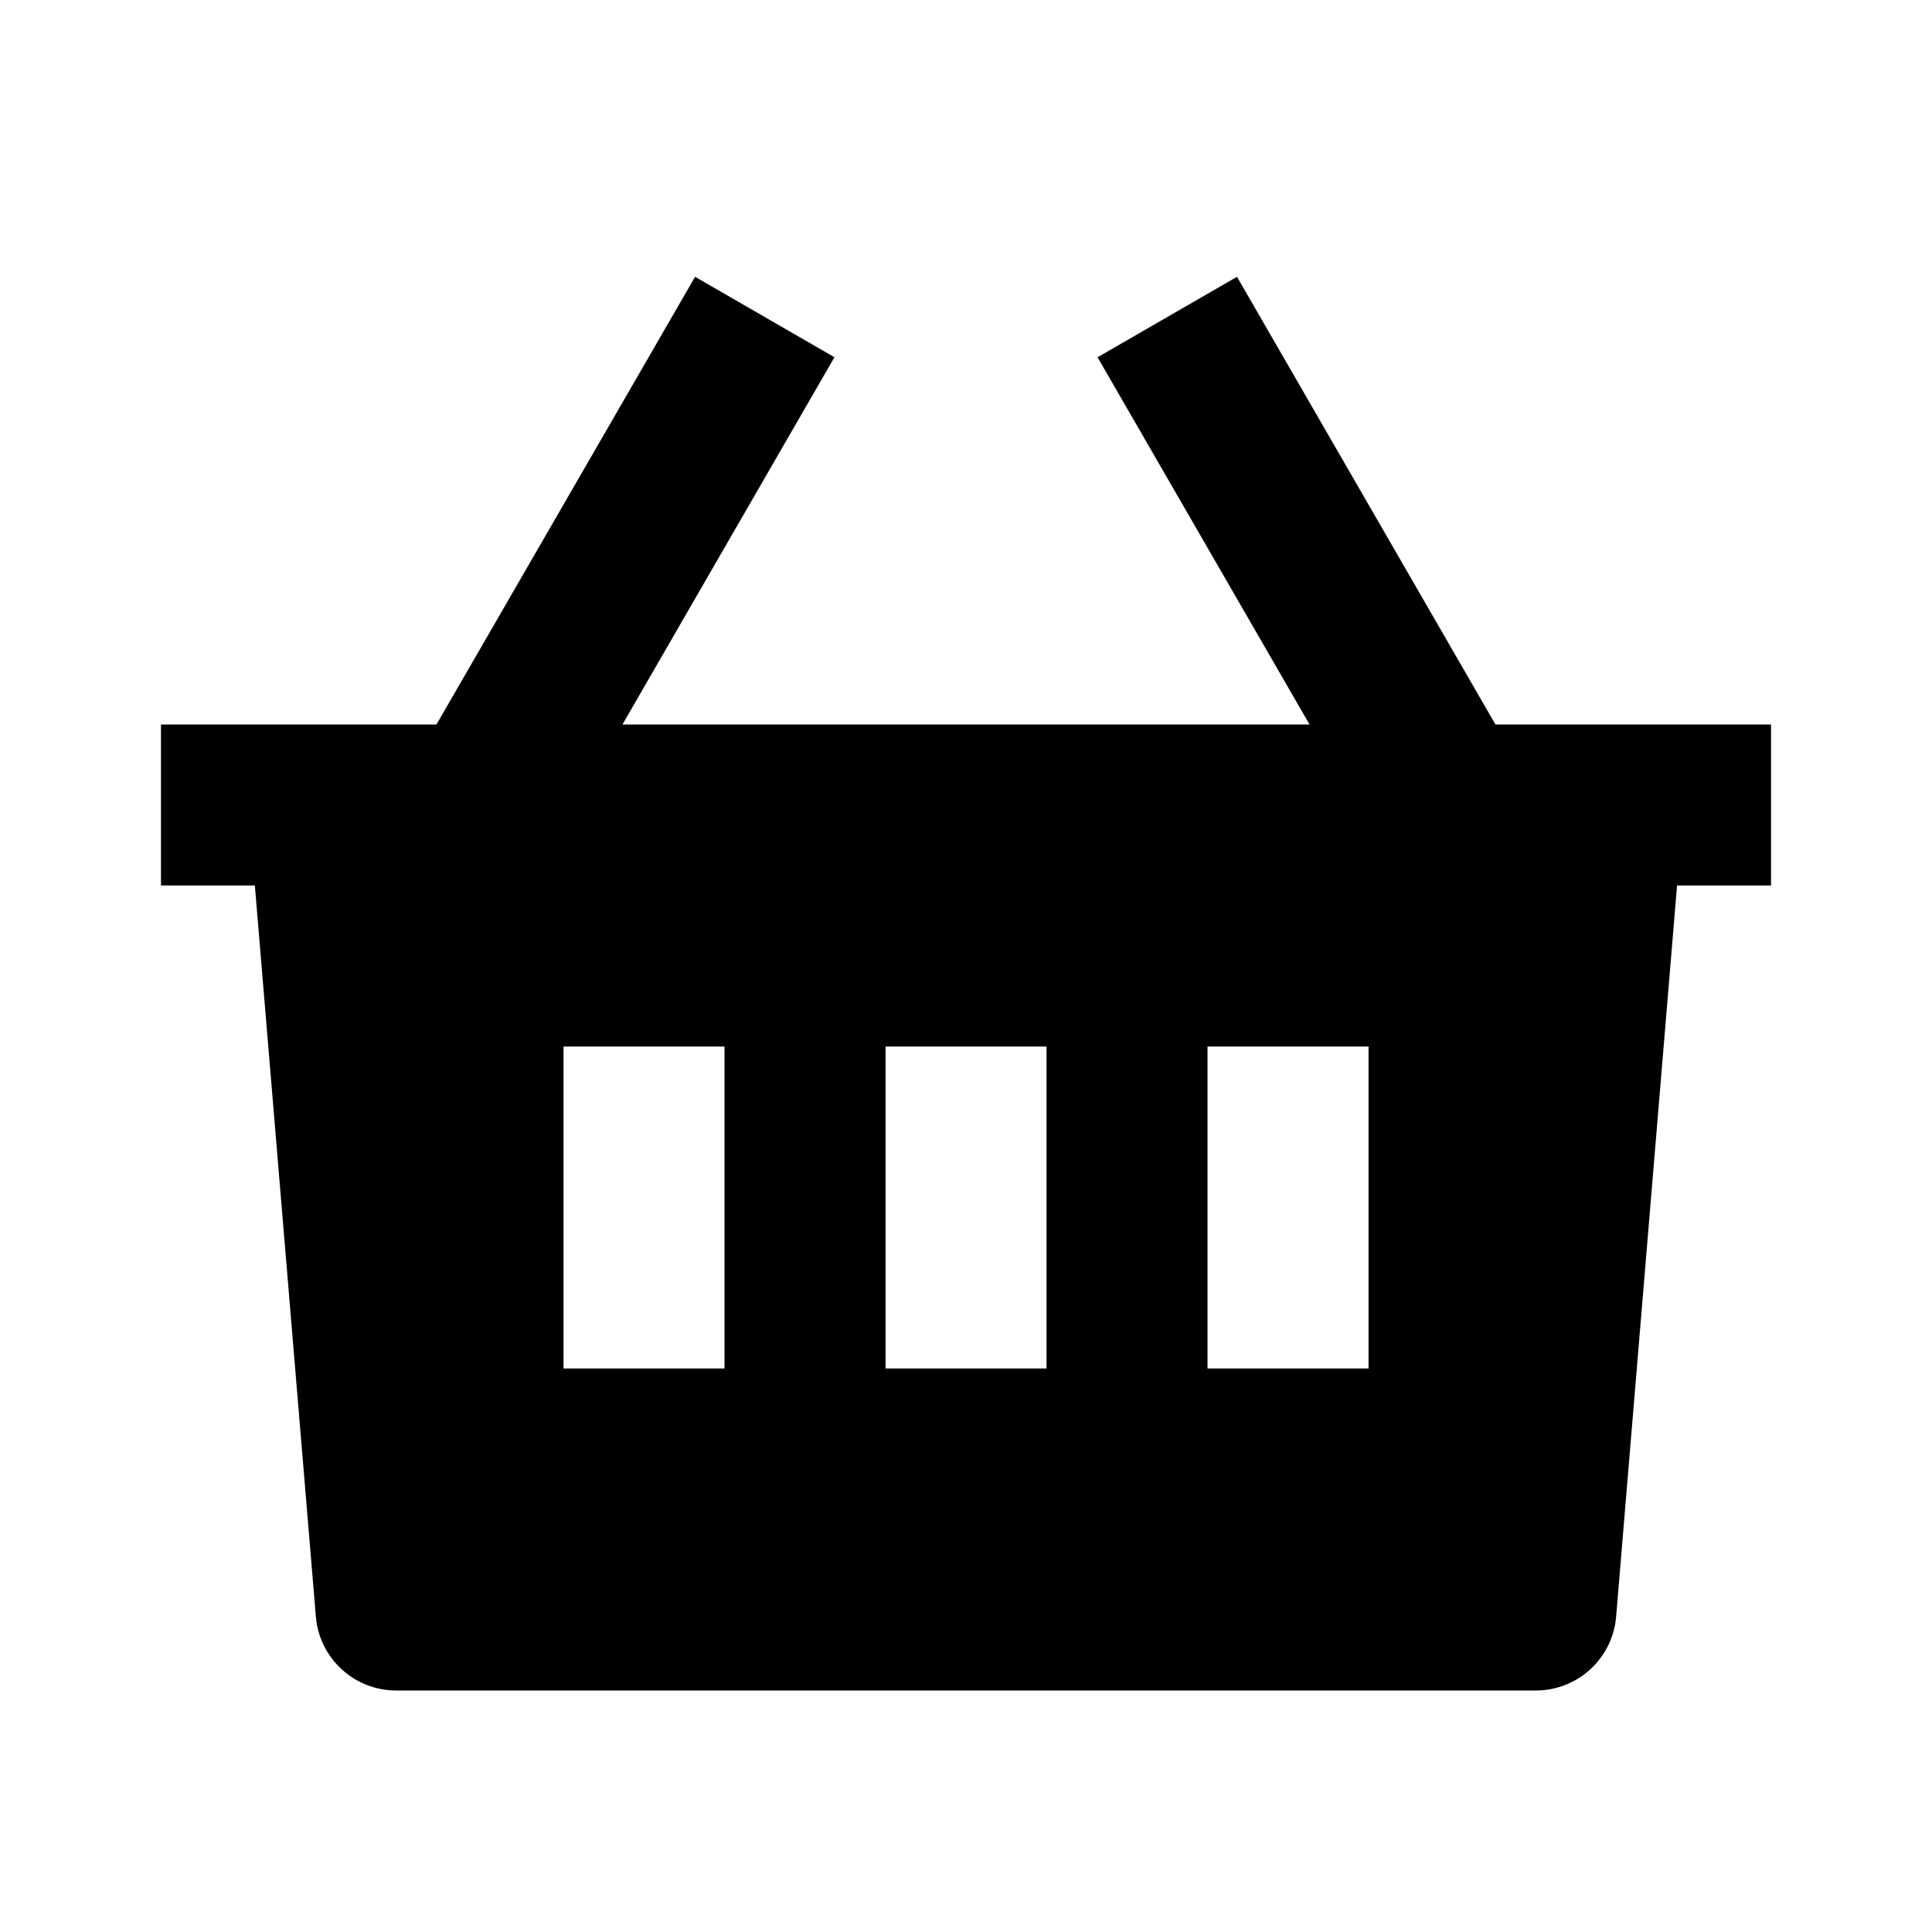 <svg width="22" height="22" viewBox="0 0 22 22" fill="none" xmlns="http://www.w3.org/2000/svg">
<g clip-path="url(#clip0_20607_2066)">
<path d="M14.086 3.152L17.029 8.25H20.167V10.083H19.097L18.403 18.41C18.384 18.639 18.28 18.852 18.11 19.008C17.941 19.163 17.72 19.25 17.49 19.25H4.51C4.28 19.25 4.059 19.163 3.89 19.008C3.721 18.852 3.616 18.639 3.597 18.41L2.902 10.083H1.833V8.25H4.97L7.915 3.152L9.502 4.068L7.088 8.25H14.912L12.498 4.068L14.086 3.152ZM11.917 11.917H10.084V15.583H11.917V11.917ZM8.25 11.917H6.417V15.583H8.25V11.917ZM15.584 11.917H13.75V15.583H15.584V11.917Z" fill="currentColor"/>
</g>
<defs>
<clipPath id="clip0_20607_2066">
<rect width="22" height="22" fill="white"/>
</clipPath>
</defs>
</svg>
